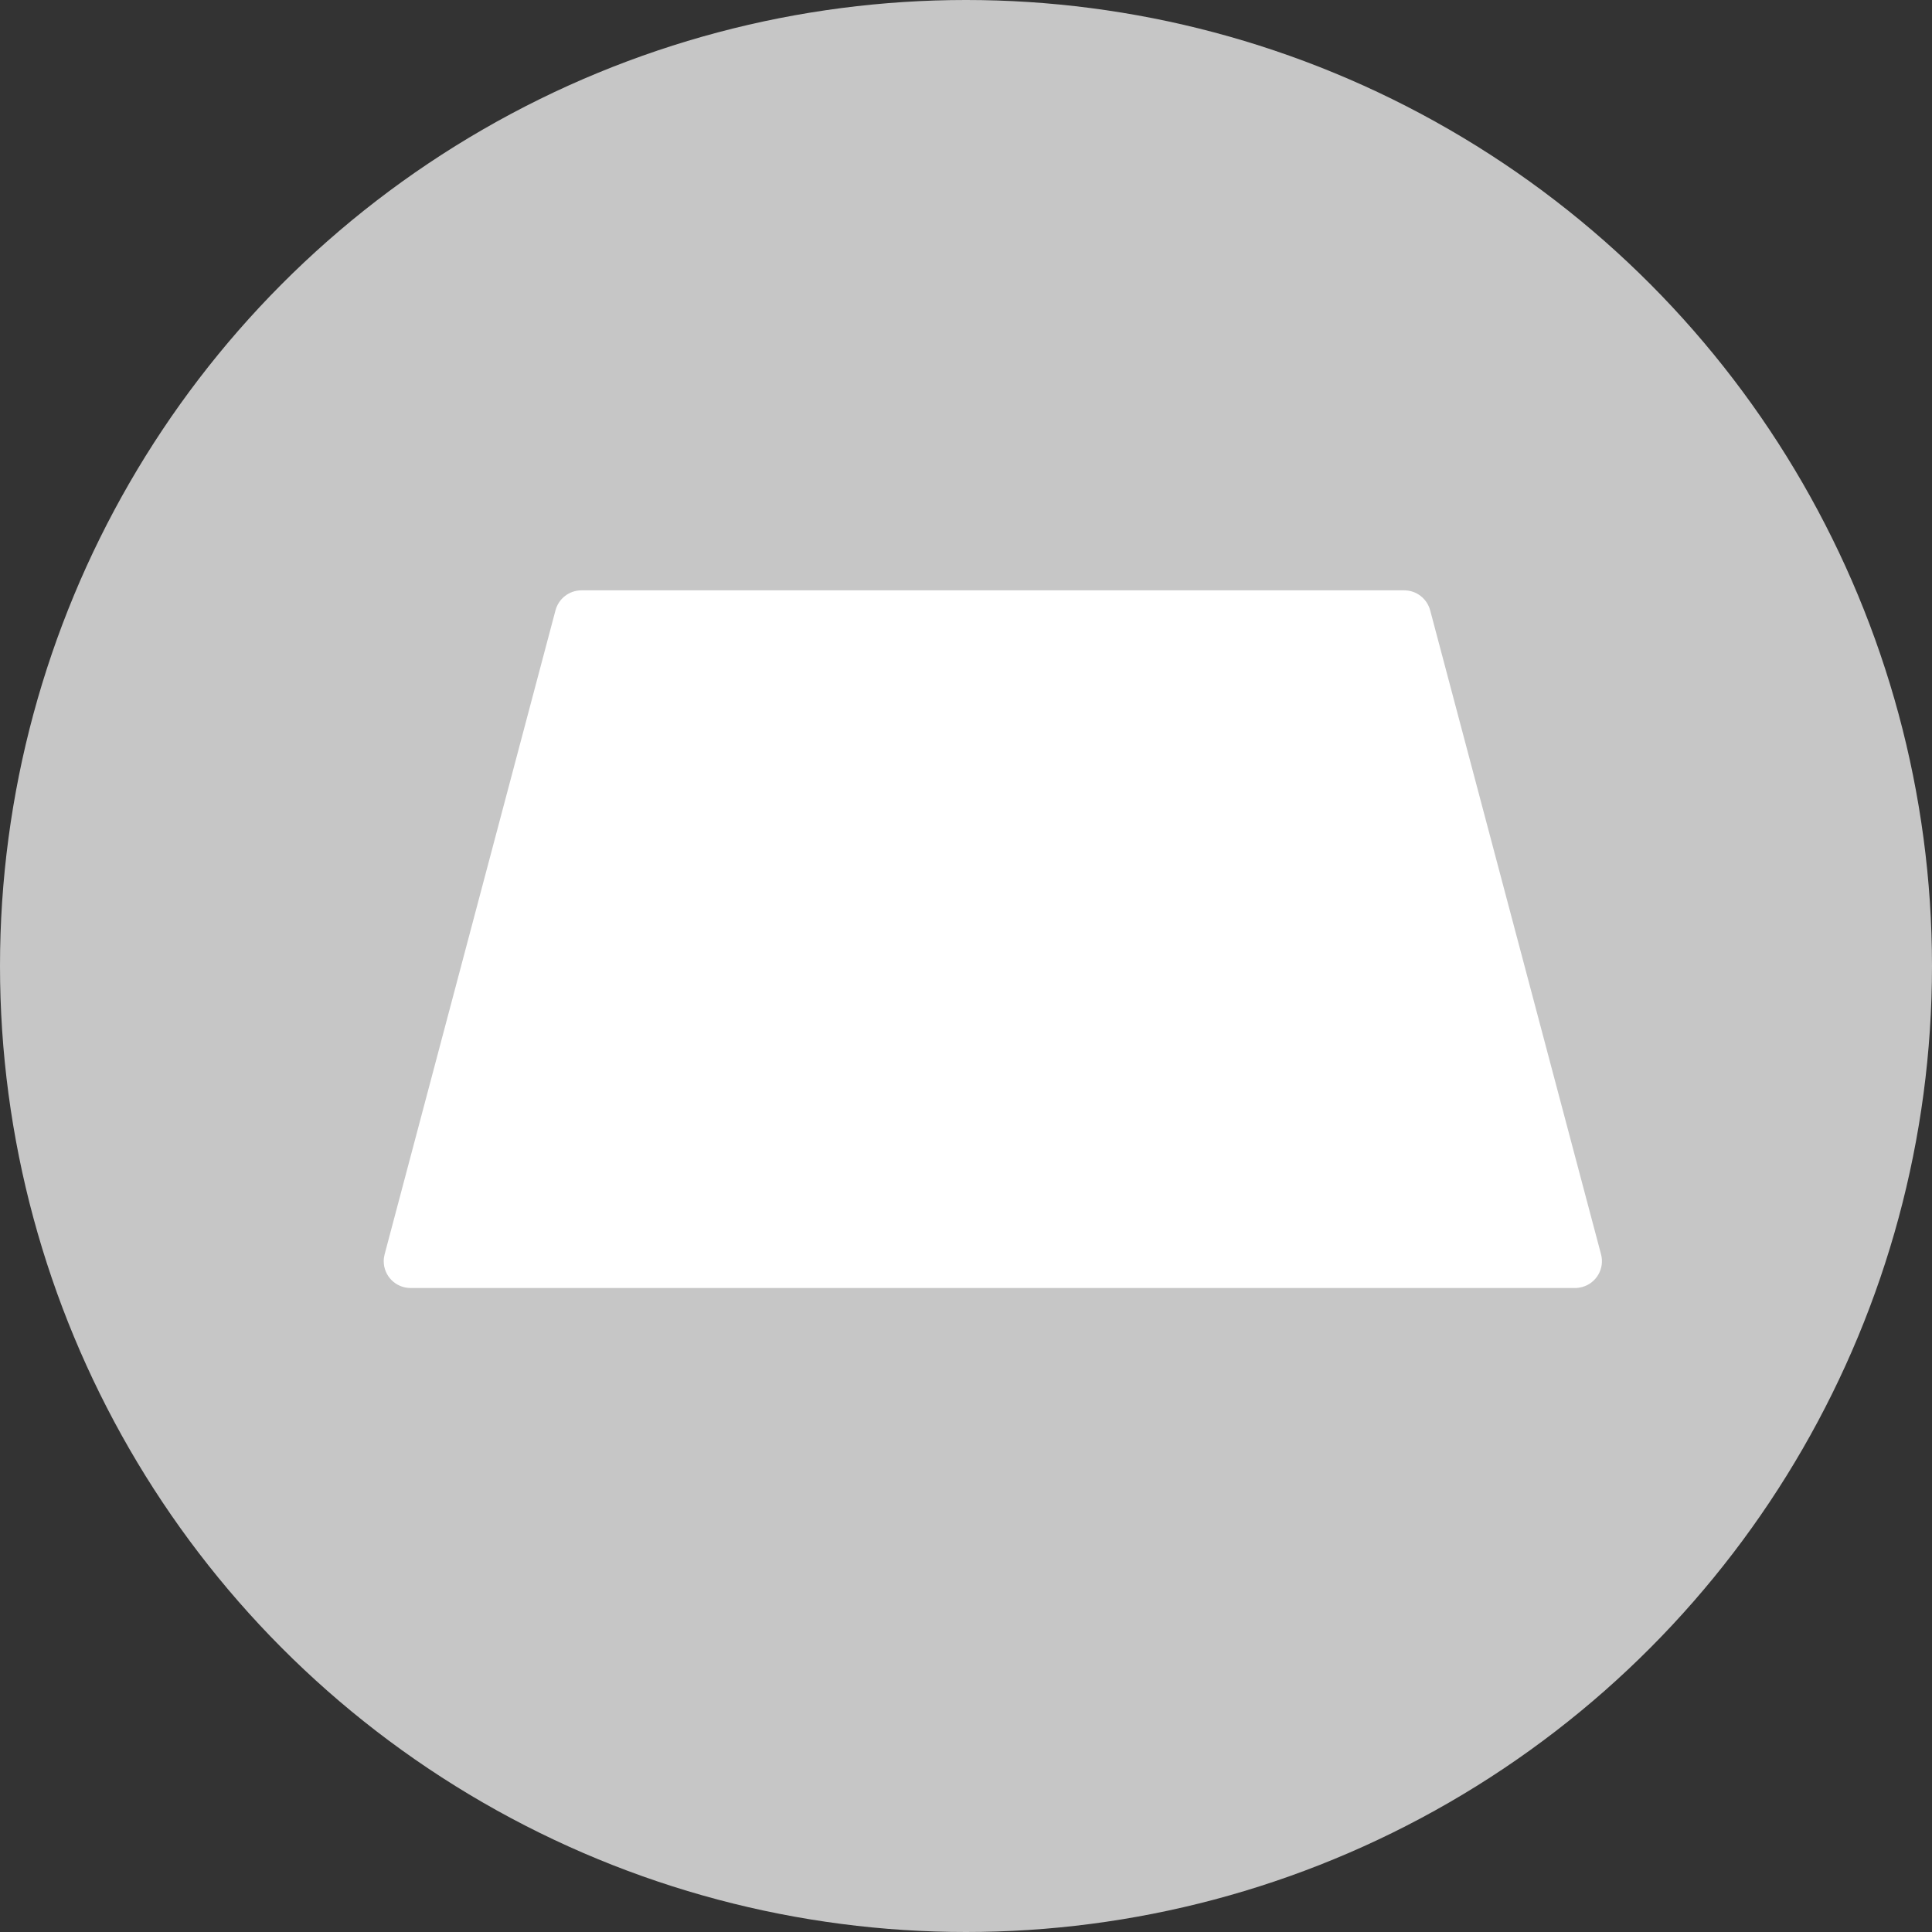 <?xml version="1.0" encoding="UTF-8"?>
<svg width="36px" height="36px" viewBox="0 0 36 36" version="1.1" xmlns="http://www.w3.org/2000/svg" xmlns:xlink="http://www.w3.org/1999/xlink">
    <rect x="0" y="0" width="36" height="36" fill="#333333" stroke="none"/>
    <title>Logos/Shadow/Commodities/Silver</title>
    <g id="Logos/Shadow/Commodities/Silver" stroke="none" stroke-width="1" fill="none" fill-rule="evenodd">
        <g id="Group">
            <circle id="Oval" fill="#C6C6C6" cx="18" cy="18" r="18"></circle>
            <path d="M10.835,11 L26.165,11 C26.392,11 26.59,11.153 26.649,11.372 L29.833,23.372 C29.904,23.639 29.745,23.912 29.478,23.983 C29.436,23.994 29.393,24 29.35,24 L7.65,24 C7.374,24 7.15,23.776 7.15,23.5 C7.15,23.457 7.156,23.414 7.167,23.372 L10.351,11.372 C10.41,11.153 10.608,11 10.835,11 Z" id="Rectangle" fill="#FFFFFF"></path>
        </g>
    </g>
</svg>